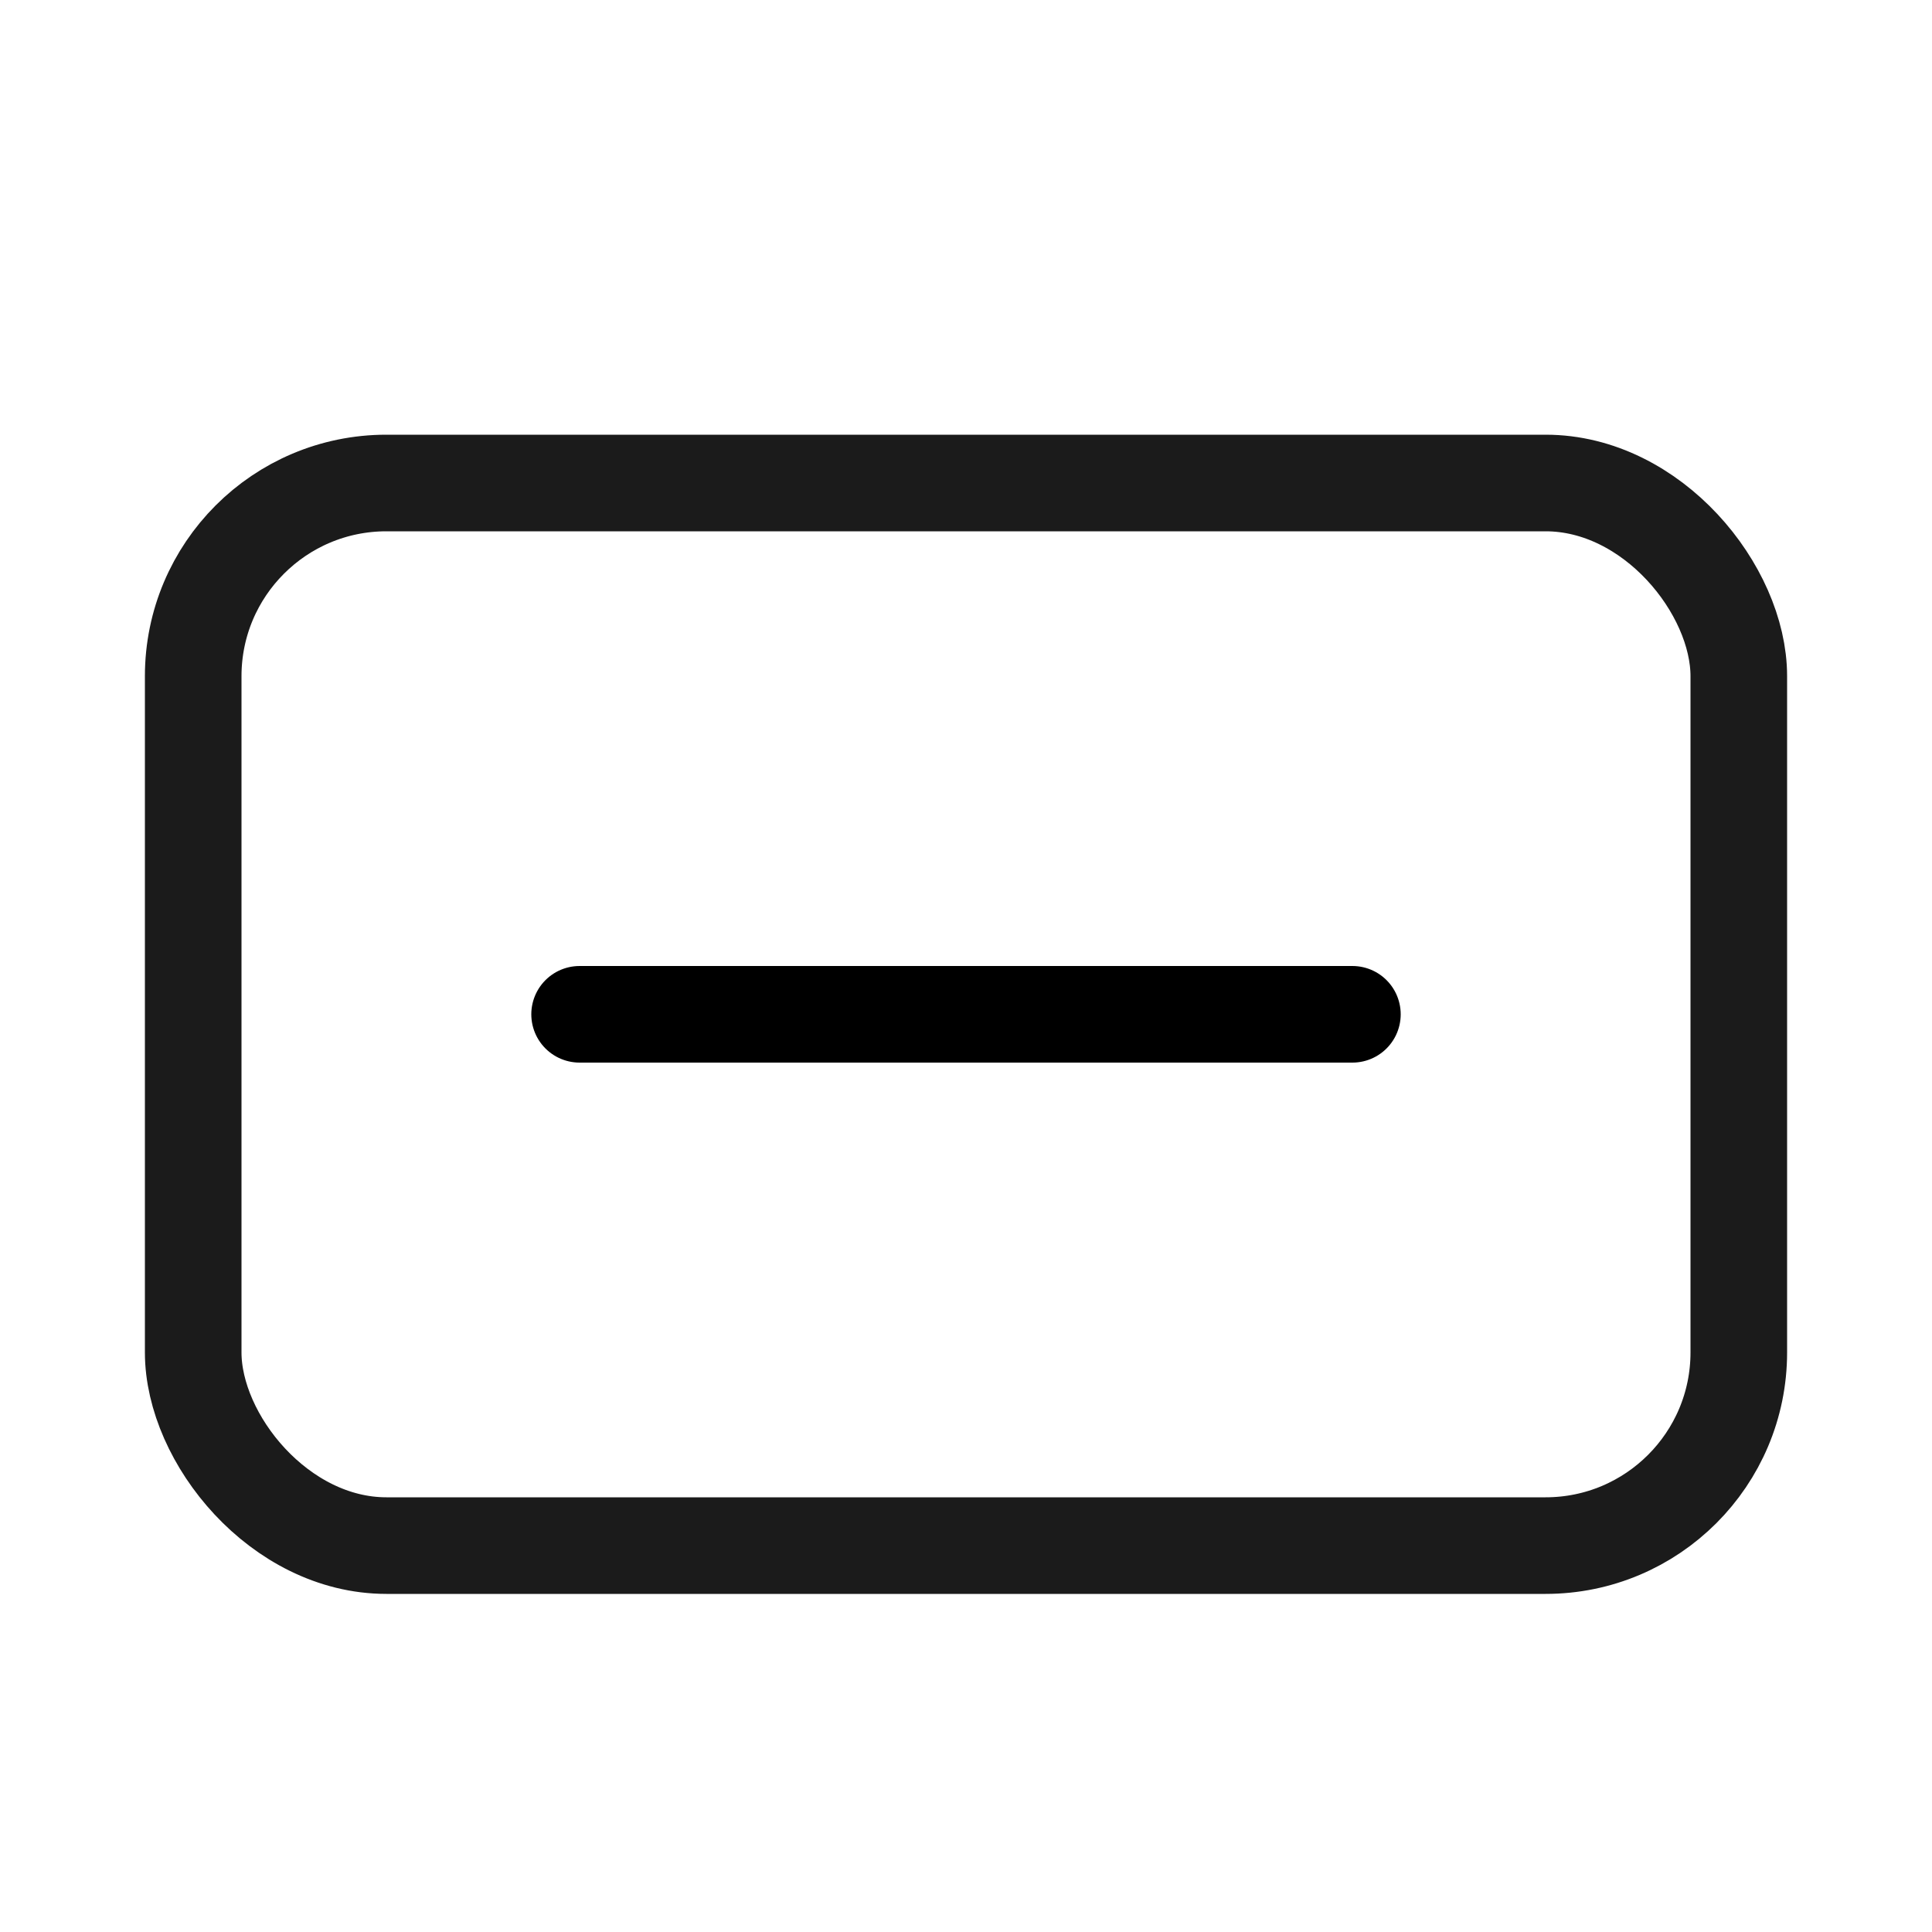 <svg width="1em" height="1em" viewBox="0 0 20 20" fill="none" xmlns="http://www.w3.org/2000/svg">
<rect x="2" y="5" width="16" height="11" rx="2" stroke="#1B1B1B" stroke-linecap="round" stroke-linejoin="round"/>
<path d="M6 10.5H14" stroke="black" stroke-linecap="round"/>
</svg>
